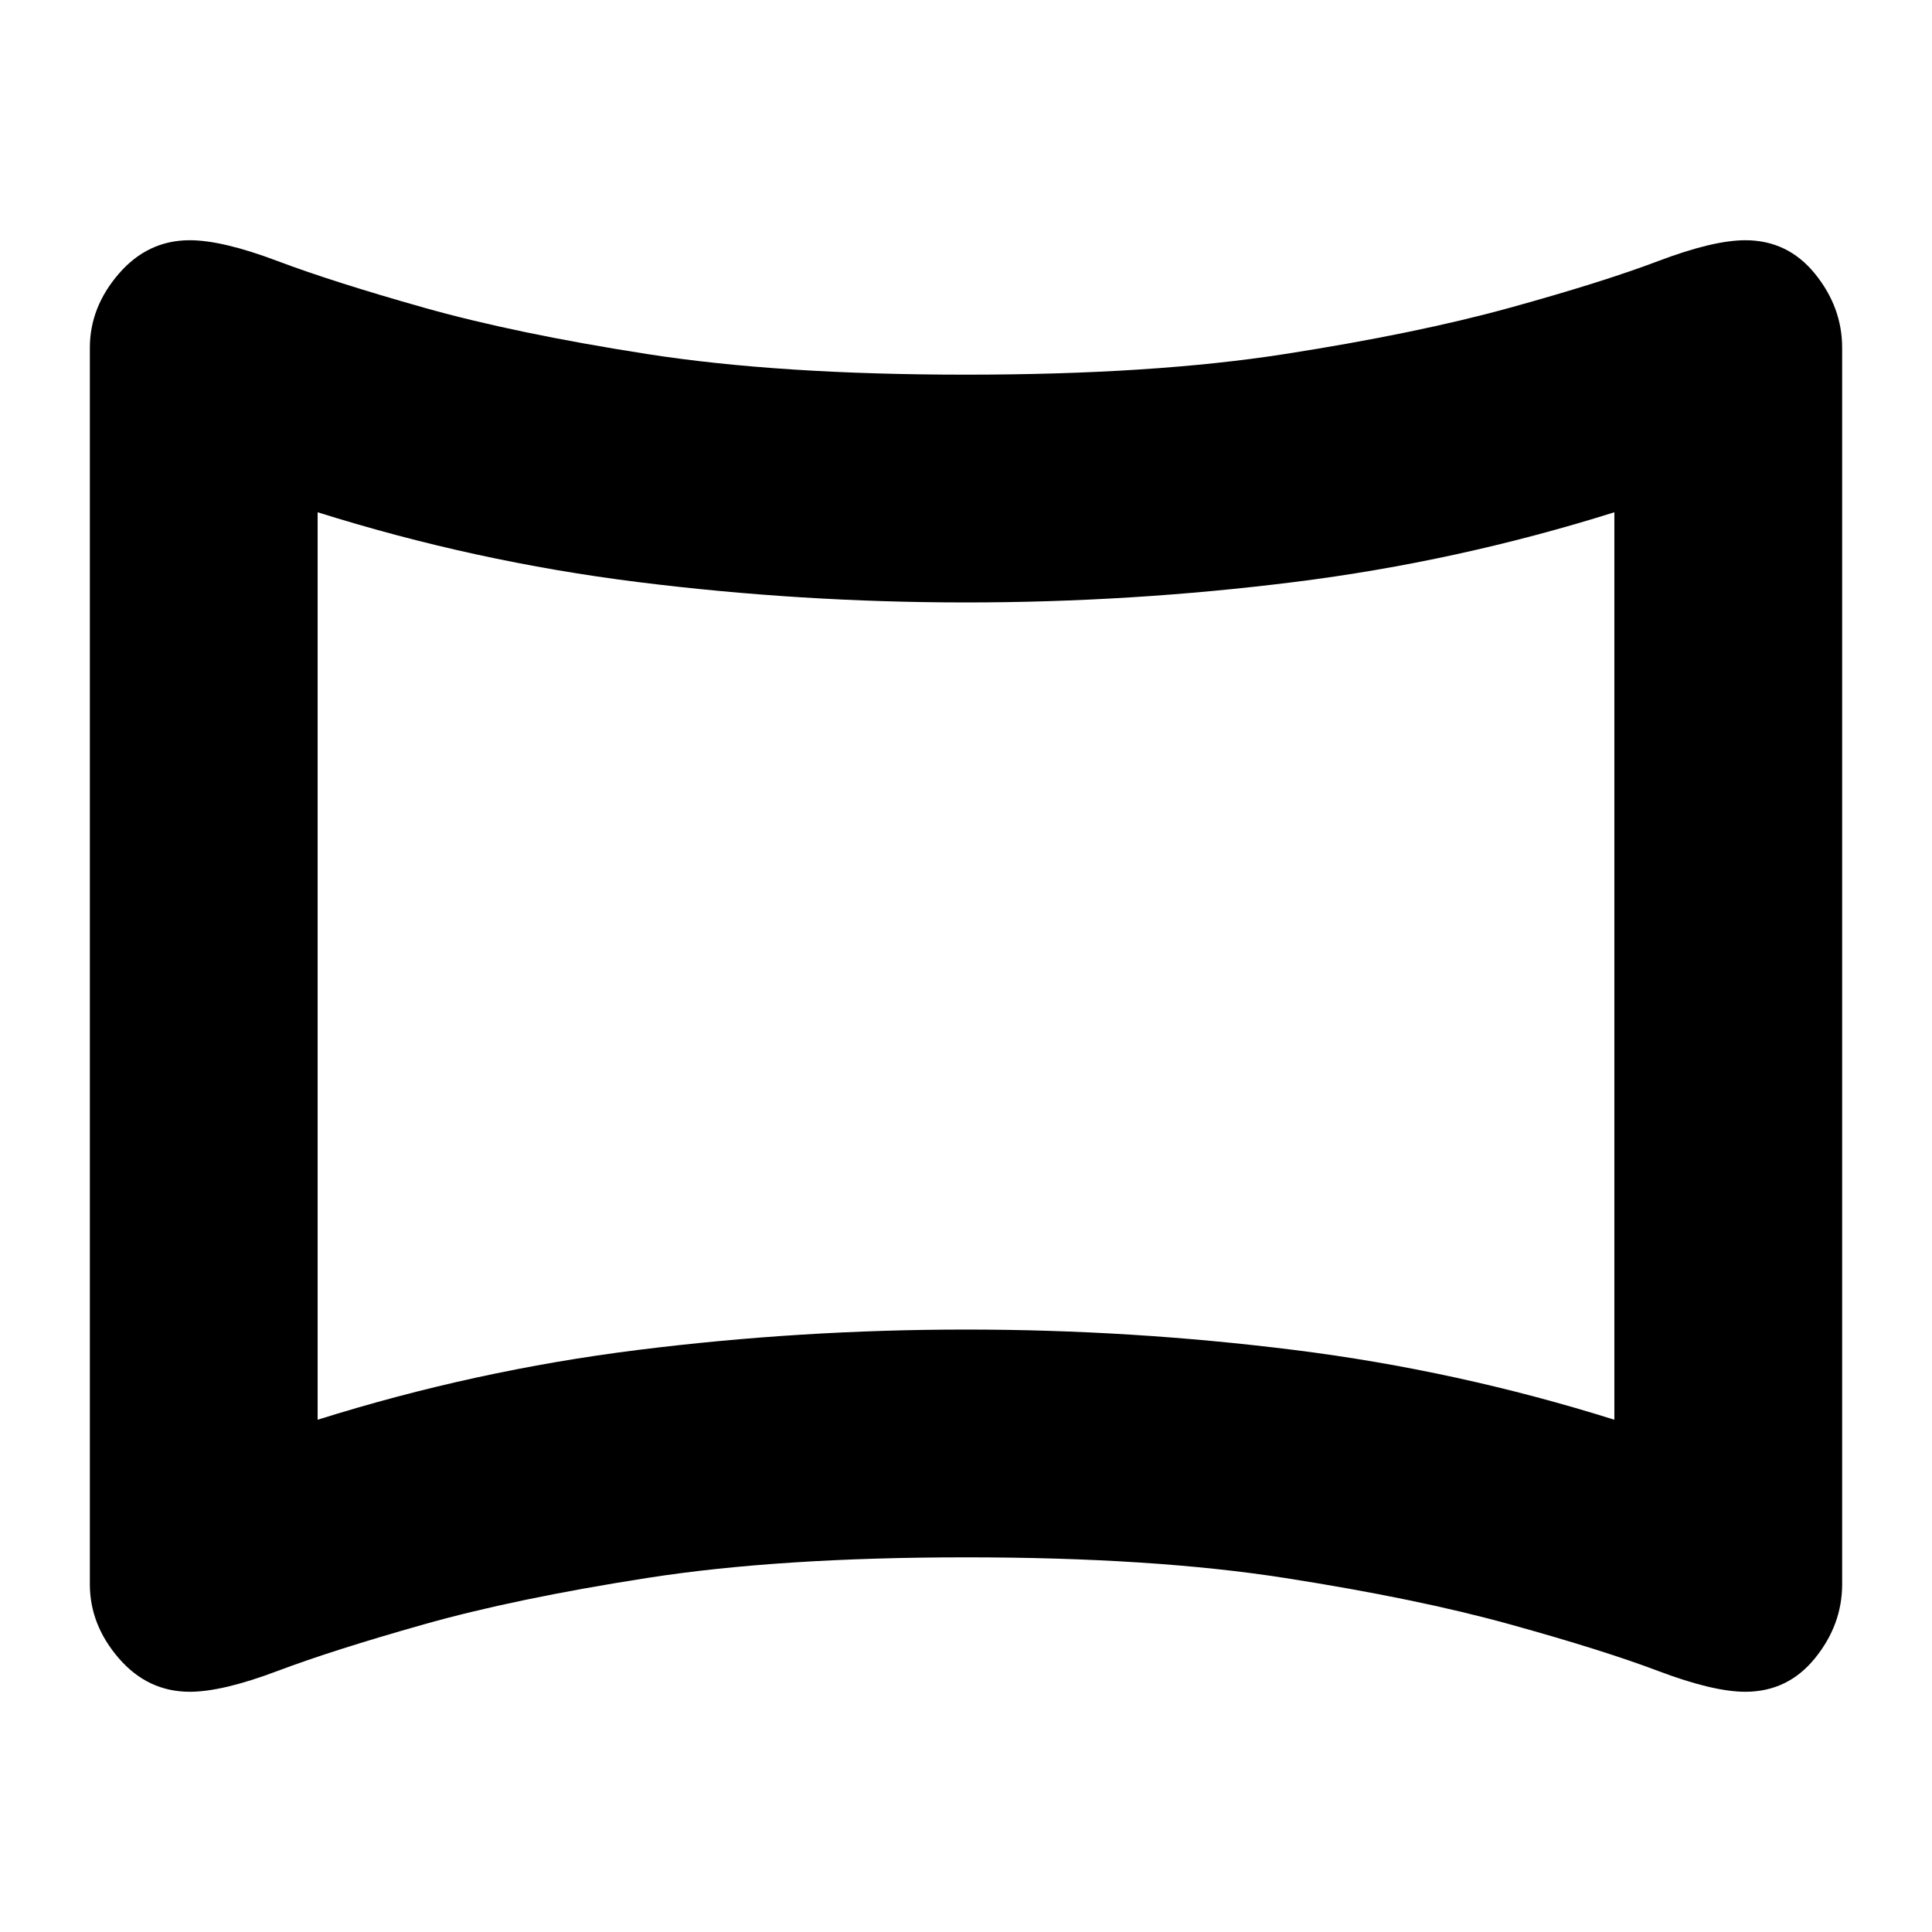 <svg xmlns="http://www.w3.org/2000/svg" height="24" viewBox="0 -960 960 960" width="24"><path d="M94.3-119.37q-20.9 0-35.27-16.65-14.38-16.65-14.38-36.76v-614.44q0-20.11 14.38-36.76 14.37-16.65 35.27-16.65 16.2 0 43.58 10.33 27.38 10.34 72.66 23.14 45.29 12.81 110.97 23.07Q387.2-773.83 480-773.83q92.8 0 158.49-10.26 65.68-10.26 111.85-23.02 46.16-12.76 73.54-23.14 27.38-10.38 43.34-10.38 21.11 0 34.62 16.65 13.51 16.65 13.51 36.76v614.44q0 20.11-13.51 36.76t-34.62 16.65q-15.96 0-43.34-10.35-27.38-10.35-73.66-23.17-46.05-12.76-111.73-23.02Q572.8-186.17 480-186.17q-92.8 0-158.49 10.26-65.68 10.26-110.97 23.07-45.28 12.8-72.66 23.14-27.38 10.33-43.58 10.33Zm63.53-135.17q78.04-24.53 159.08-34.67 81.05-10.14 163.09-10.14t163.09 10.14q81.04 10.14 159.08 34.67v-450.92q-78.05 24.53-159.09 34.67T480-660.65q-82.04 0-163.09-10.14-81.04-10.14-159.08-34.67v450.92ZM480-480Z"/></svg>